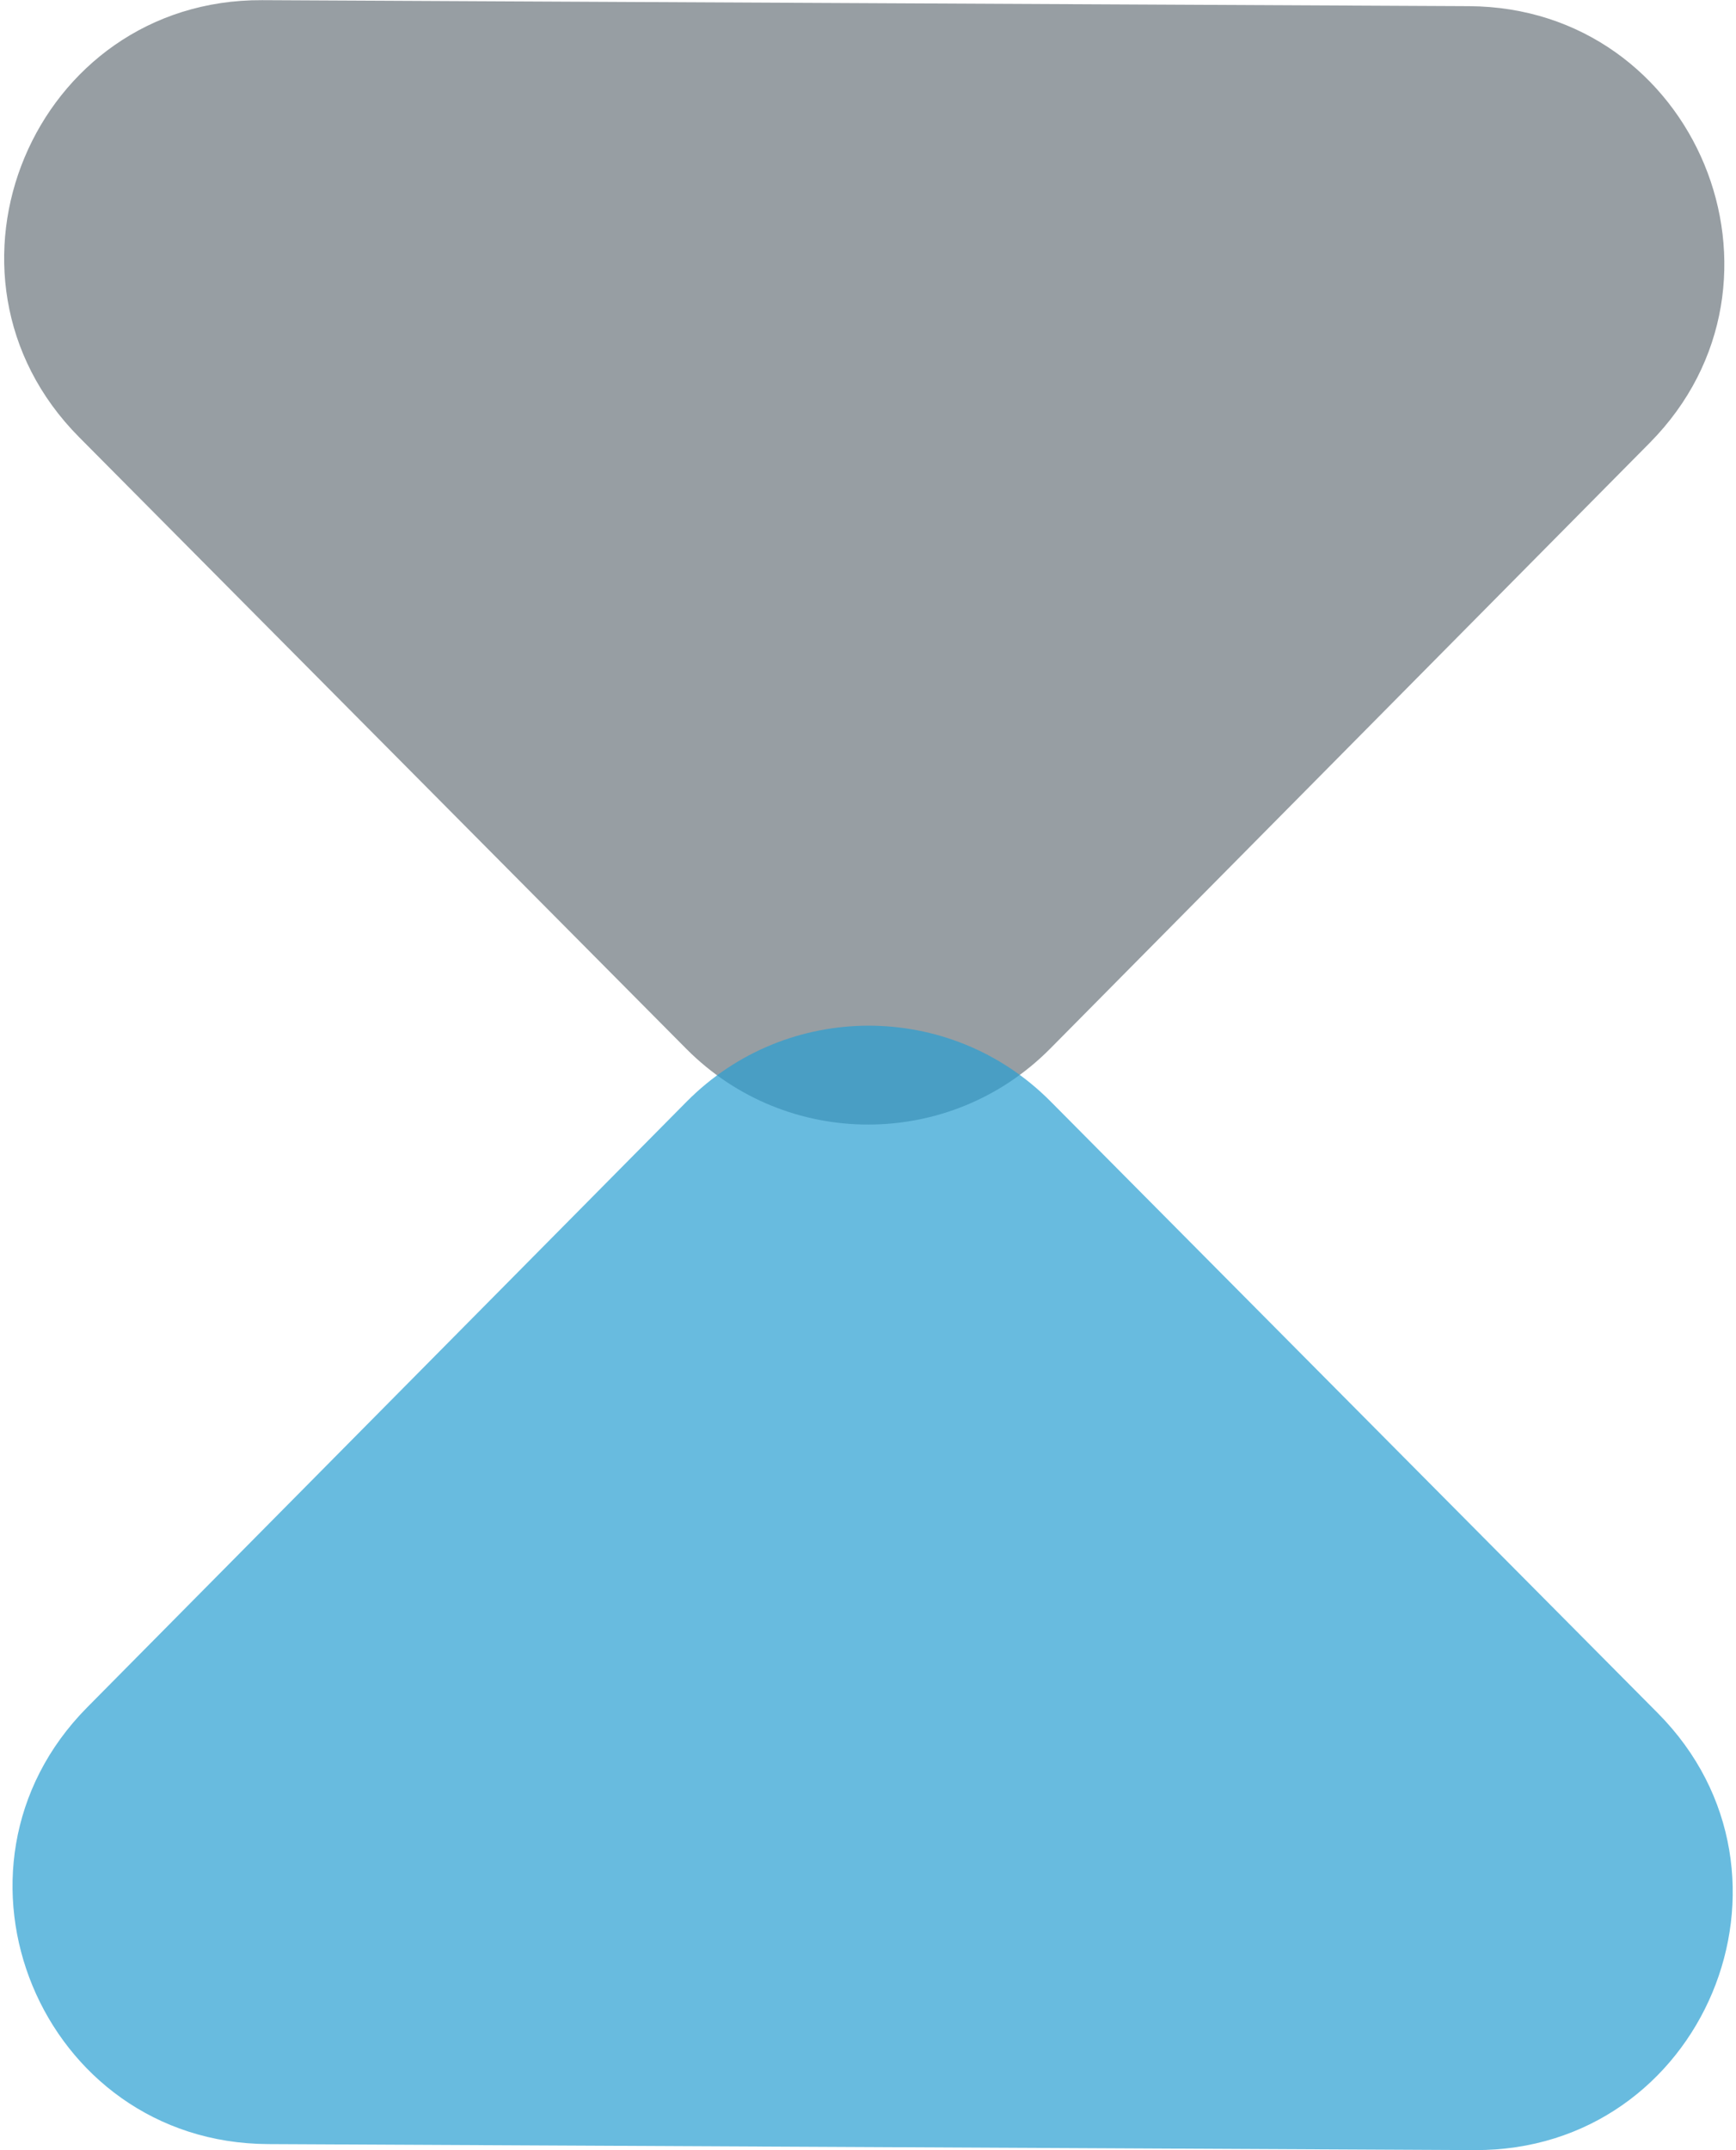 <svg width="210" height="260" viewBox="0 0 210 260" fill="none" xmlns="http://www.w3.org/2000/svg">
<path d="M127.049 126.794C114.931 139.033 95.16 139.048 83.023 126.827L9.569 52.862C-9.908 33.25 4.079 -0.119 31.72 0.019L177.684 0.745C205.153 0.882 218.885 34.035 199.559 53.556L127.049 126.794Z" fill="#6C757D" fill-opacity="0.7"/>
<path d="M127.083 133.183C114.946 120.962 95.175 120.977 83.057 133.217L10.547 206.455C-8.78 225.976 4.953 259.129 32.422 259.265L178.386 259.992C206.027 260.13 220.014 226.761 200.537 207.148L127.083 133.183Z" fill="#289FD2" fill-opacity="0.7"/>
</svg>
